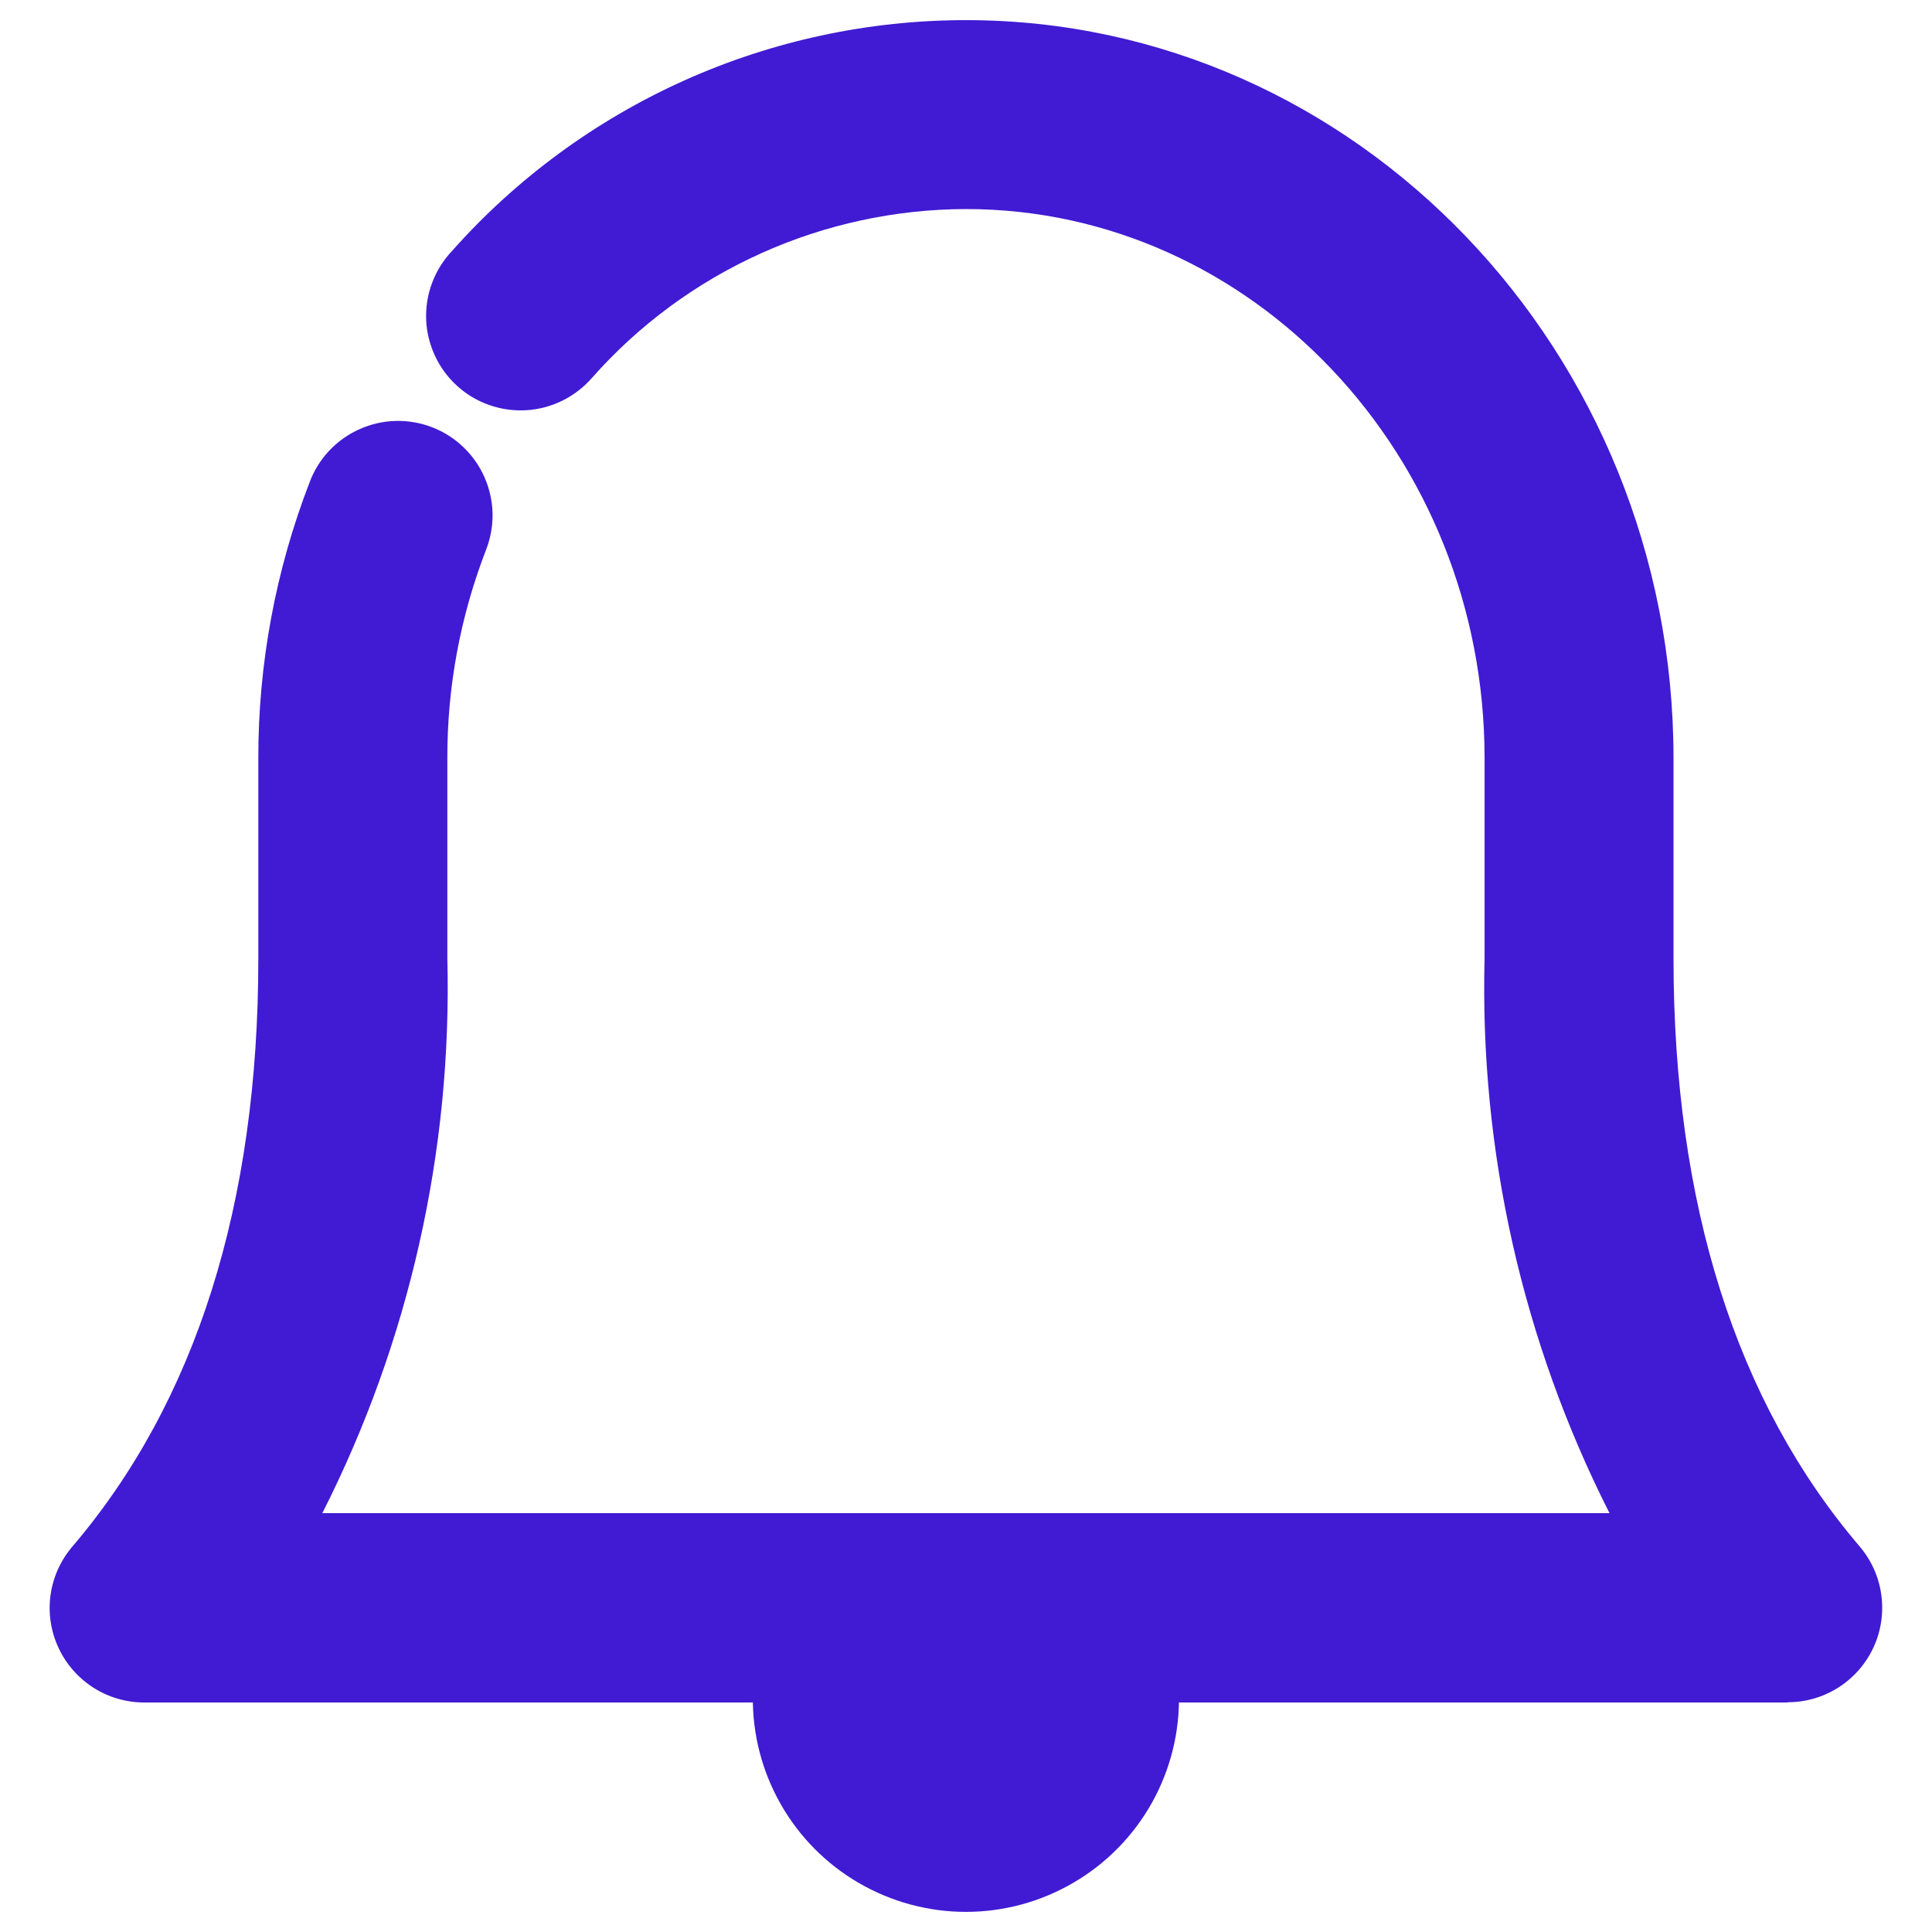 <svg width="24" height="24" viewBox="0 0 24 24" fill="none" xmlns="http://www.w3.org/2000/svg">
<path d="M22.207 21.149H1.792C1.568 21.149 1.348 21.085 1.159 20.964C0.97 20.843 0.819 20.67 0.725 20.466C0.631 20.263 0.597 20.036 0.628 19.814C0.659 19.591 0.753 19.383 0.899 19.212C2.432 17.415 3.209 14.958 3.209 11.909V9.423C3.207 8.25 3.423 7.086 3.846 5.991C3.9 5.846 3.983 5.712 4.089 5.599C4.196 5.486 4.323 5.395 4.465 5.332C4.606 5.268 4.759 5.233 4.914 5.229C5.07 5.225 5.224 5.252 5.369 5.308C5.514 5.364 5.646 5.448 5.758 5.556C5.87 5.663 5.959 5.792 6.021 5.934C6.083 6.076 6.116 6.23 6.119 6.385C6.121 6.54 6.092 6.694 6.035 6.838C5.717 7.662 5.555 8.537 5.557 9.42V11.905C5.618 14.296 5.085 16.664 4.004 18.797H19.994C18.914 16.664 18.38 14.296 18.442 11.905V9.42C18.442 5.658 15.552 2.597 11.999 2.597C11.12 2.599 10.252 2.787 9.451 3.148C8.649 3.51 7.934 4.037 7.352 4.696C7.249 4.813 7.124 4.909 6.984 4.978C6.844 5.047 6.692 5.087 6.536 5.096C6.38 5.105 6.224 5.083 6.077 5.031C5.93 4.98 5.794 4.899 5.679 4.794C5.563 4.689 5.47 4.563 5.404 4.421C5.338 4.28 5.3 4.127 5.294 3.971C5.288 3.815 5.313 3.659 5.368 3.513C5.423 3.367 5.506 3.233 5.613 3.12C6.414 2.217 7.398 1.495 8.499 1C9.599 0.506 10.793 0.25 11.999 0.25C16.846 0.25 20.789 4.364 20.789 9.42V11.905C20.789 14.957 21.567 17.412 23.1 19.209C23.246 19.38 23.34 19.588 23.37 19.811C23.401 20.033 23.368 20.259 23.274 20.463C23.18 20.667 23.029 20.84 22.84 20.961C22.651 21.082 22.432 21.146 22.207 21.146" fill="#401BD3"/>
<path d="M11.999 23.75C11.532 23.75 11.073 23.626 10.669 23.391C10.265 23.157 9.93 22.819 9.699 22.413C9.468 22.008 9.348 21.548 9.352 21.081C9.355 20.614 9.483 20.156 9.721 19.754C9.919 19.419 10.242 19.177 10.619 19.081C10.996 18.984 11.396 19.041 11.731 19.24C11.821 19.294 11.906 19.357 11.983 19.428C12.059 19.355 12.142 19.29 12.232 19.235C12.396 19.133 12.578 19.065 12.768 19.035C12.959 19.004 13.153 19.011 13.34 19.055C13.528 19.099 13.705 19.18 13.861 19.293C14.017 19.406 14.15 19.548 14.251 19.712C14.499 20.113 14.635 20.573 14.645 21.044C14.656 21.515 14.54 21.981 14.311 22.392C14.081 22.804 13.746 23.147 13.339 23.385C12.933 23.624 12.47 23.75 11.999 23.75Z" fill="#401BD3"/>
</svg>
